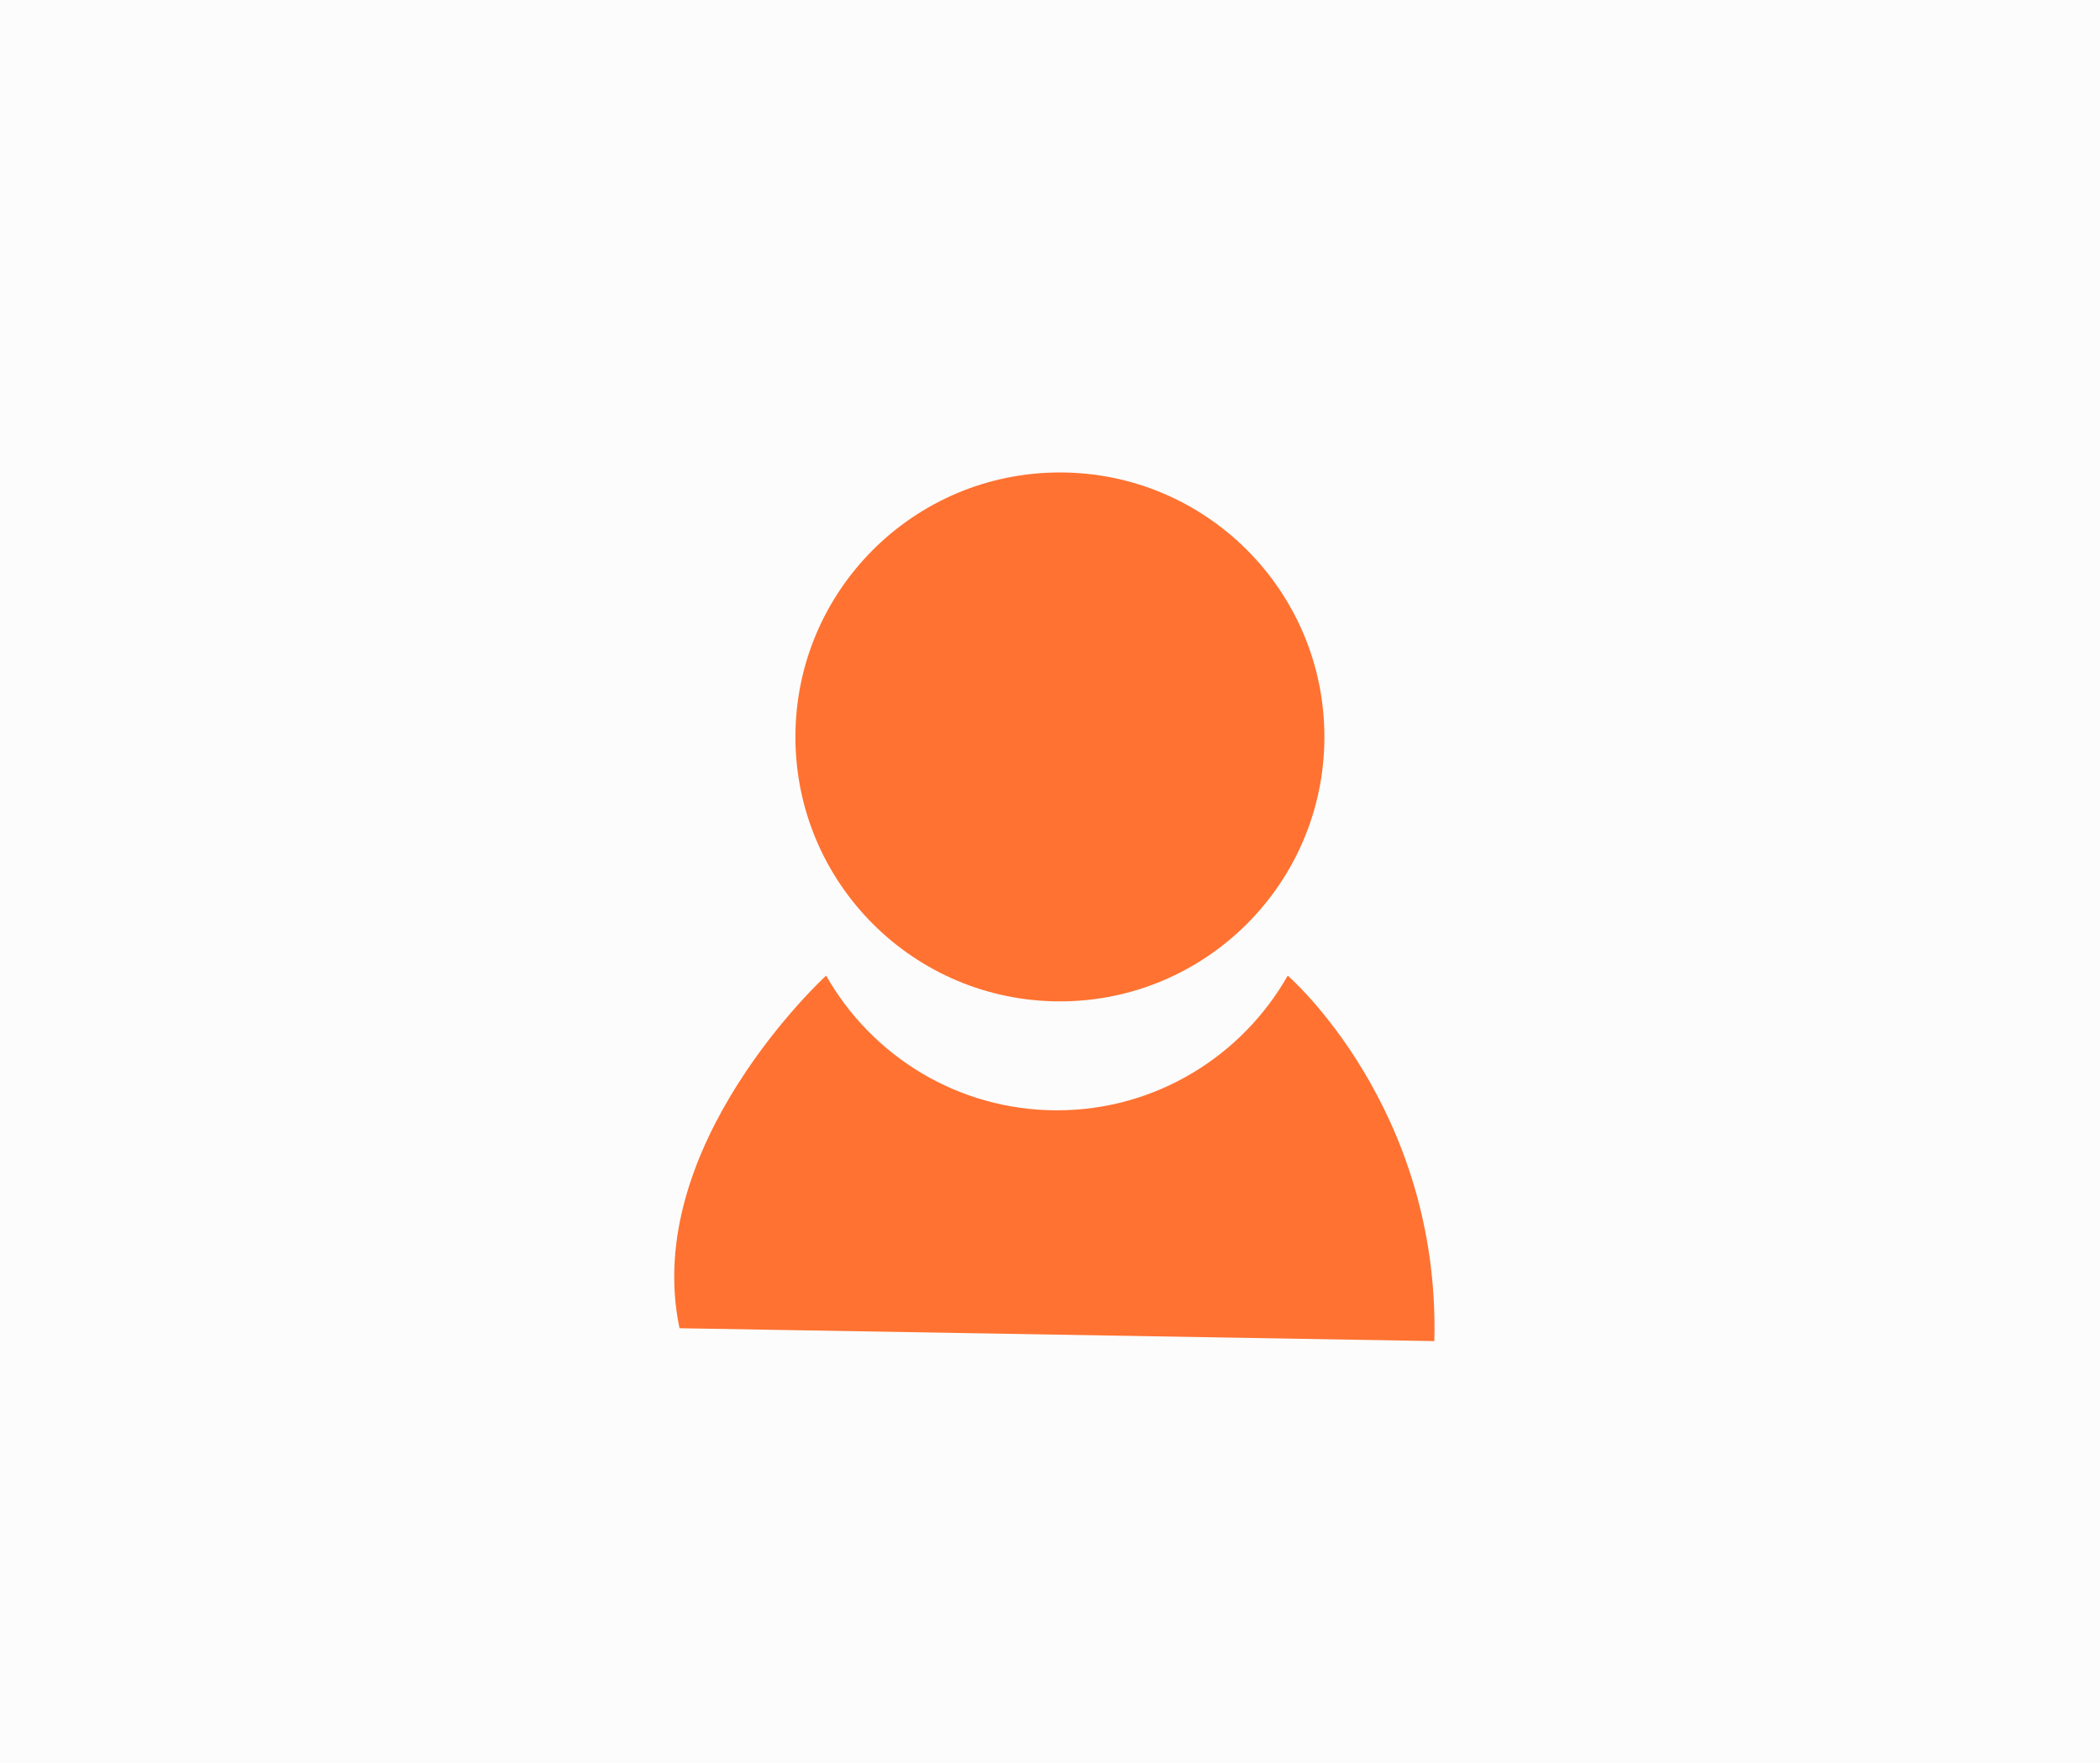 <?xml version="1.0" encoding="utf-8"?>
<!-- Generator: Adobe Illustrator 18.0.0, SVG Export Plug-In . SVG Version: 6.00 Build 0)  -->
<!DOCTYPE svg PUBLIC "-//W3C//DTD SVG 1.1//EN" "http://www.w3.org/Graphics/SVG/1.1/DTD/svg11.dtd">
<svg version="1.1" id="Layer_1" xmlns="http://www.w3.org/2000/svg" xmlns:xlink="http://www.w3.org/1999/xlink" x="0px" y="0px"
	 viewBox="0 0 212 178" enable-background="new 0 0 212 178" xml:space="preserve">
<rect x="-10.6" y="-11.3" fill="#FCFCFC" width="237.1" height="197.3"/>
<g>
	<circle fill="#FF7231" cx="107" cy="74.4" r="26.7"/>
	<g>
		<path fill="#FF7231" d="M68.6,134.1c-3.9-18.5,14.8-35.6,14.8-35.6c4.6,8.1,13.3,13.6,23.3,13.6s18.7-5.5,23.3-13.6
			c0,0,15.4,13.3,14.8,36.9"/>
	</g>
</g>
</svg>
